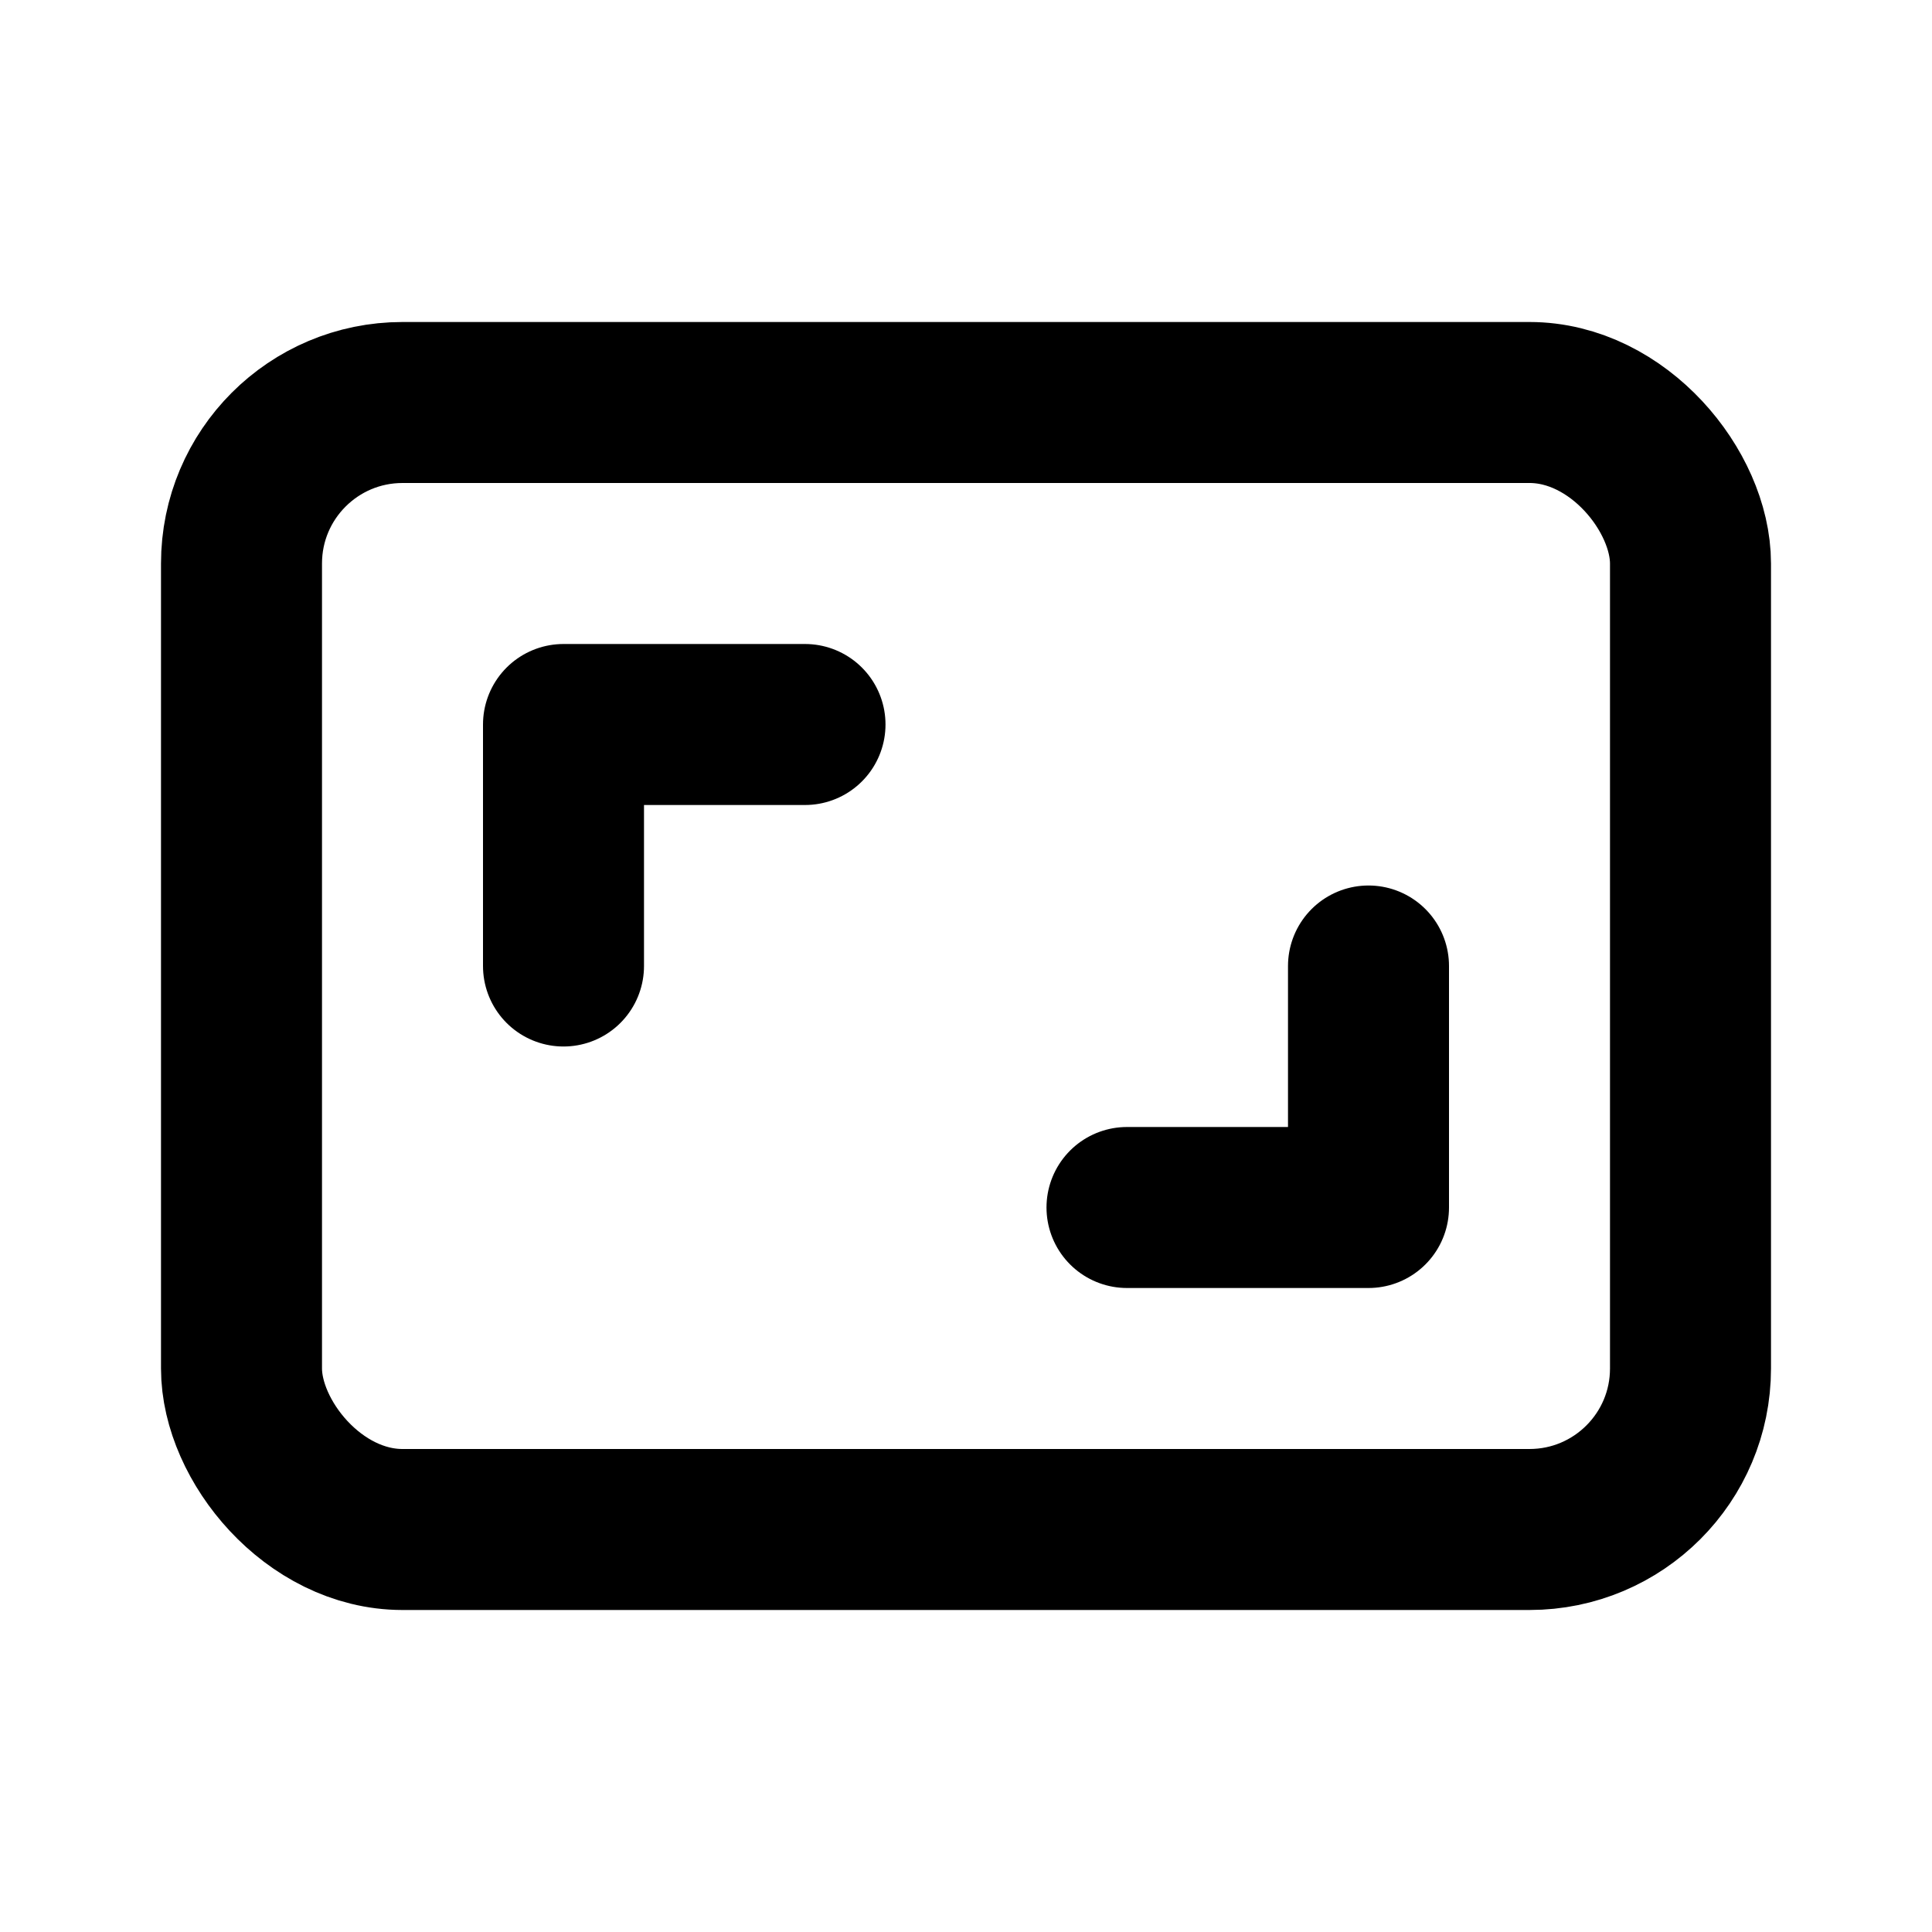 <svg xmlns="http://www.w3.org/2000/svg" class="icon icon-tabler icon-tabler-aspect-ratio" width="24" height="24"
     viewBox="0 0 24 24" stroke-width="2" stroke="currentColor" fill="none" stroke-linecap="round"
     stroke-linejoin="round">
    <desc>Download more icon variants from https://tabler-icons.io/i/aspect-ratio</desc>
    <path stroke="none" d="M0 0h24v24H0z" fill="none"/>
    <rect x="3" y="5" width="18" height="14" rx="2"/>
    <path d="M7 12v-3h3"/>
    <path d="M17 12v3h-3"/>
</svg>


